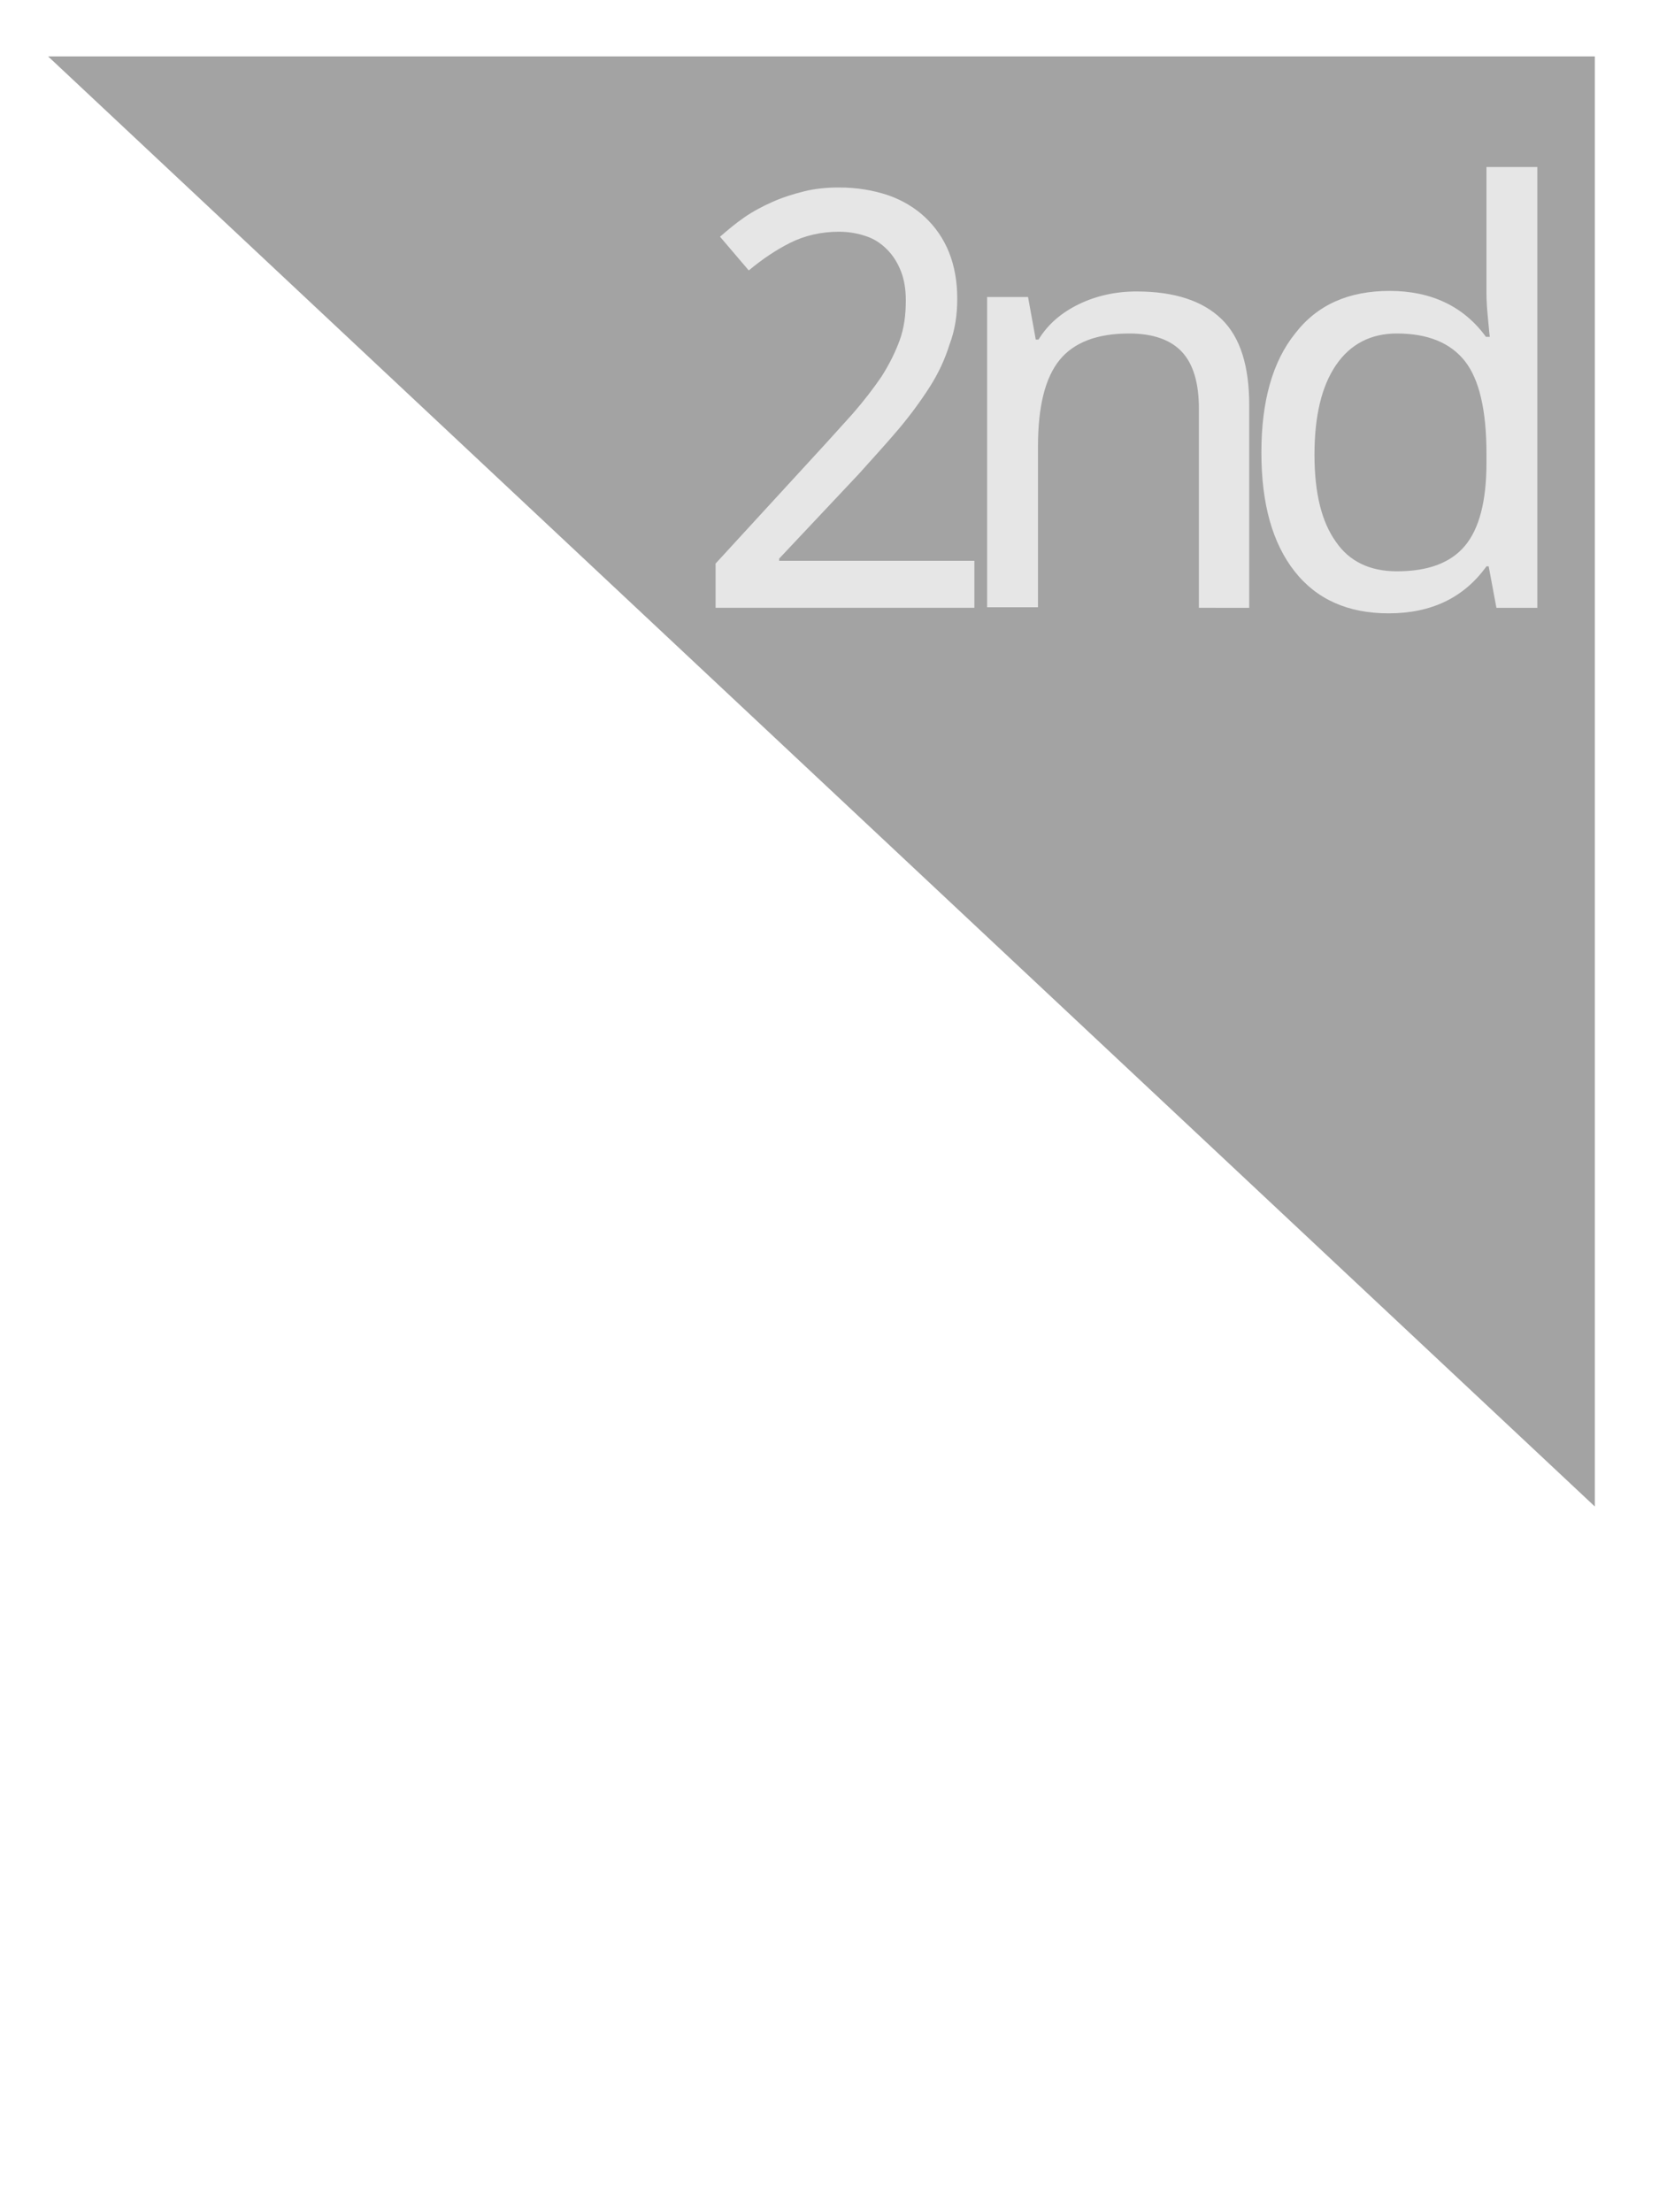 <?xml version="1.0" encoding="utf-8"?>
<!-- Generator: Adobe Illustrator 26.0.2, SVG Export Plug-In . SVG Version: 6.00 Build 0)  -->
<svg version="1.1" id="Layer_1" xmlns="http://www.w3.org/2000/svg" xmlns:xlink="http://www.w3.org/1999/xlink" x="0px" y="0px"
	 viewBox="0 0 30 40" style="enable-background:new 0 0 30 40;" xml:space="preserve">
<style type="text/css">
	.st0{fill:#A3A3A3;}
	.st1{fill:#E6E6E6;}
</style>
<g>
	<polygon class="st0" points="28.84,27.24 0.87,1.02 28.84,1.02 	"/>
	<g>
		<path class="st1" d="M17.61,10.99h-4.67v-0.8l1.79-1.95c0.26-0.28,0.48-0.53,0.69-0.76c0.2-0.23,0.37-0.45,0.52-0.67
			c0.14-0.22,0.25-0.44,0.33-0.66c0.08-0.22,0.11-0.46,0.11-0.72c0-0.2-0.03-0.38-0.09-0.53c-0.06-0.15-0.14-0.28-0.25-0.39
			c-0.11-0.11-0.23-0.19-0.38-0.24c-0.15-0.05-0.31-0.08-0.49-0.08c-0.32,0-0.62,0.07-0.88,0.2c-0.26,0.13-0.51,0.3-0.75,0.5
			l-0.52-0.61c0.14-0.12,0.28-0.24,0.44-0.35c0.16-0.11,0.33-0.2,0.51-0.28c0.18-0.08,0.37-0.14,0.57-0.19
			c0.2-0.05,0.41-0.07,0.63-0.07c0.33,0,0.62,0.05,0.89,0.14c0.26,0.09,0.49,0.23,0.67,0.4c0.18,0.17,0.33,0.38,0.43,0.63
			c0.1,0.25,0.15,0.53,0.15,0.84c0,0.29-0.04,0.57-0.14,0.83C17.09,6.49,16.97,6.75,16.81,7c-0.16,0.25-0.35,0.51-0.57,0.77
			c-0.22,0.26-0.46,0.52-0.71,0.8l-1.44,1.53v0.04h3.53V10.99z"/>
		<path class="st1" d="M21.68,10.99v-3.6c0-0.46-0.1-0.8-0.3-1.02c-0.2-0.22-0.52-0.34-0.96-0.34c-0.58,0-1,0.16-1.26,0.48
			c-0.26,0.32-0.39,0.84-0.39,1.56v2.91h-0.92V5.37h0.74l0.14,0.77h0.05c0.17-0.28,0.42-0.49,0.73-0.64
			c0.31-0.15,0.66-0.23,1.04-0.23c0.69,0,1.2,0.17,1.54,0.5c0.34,0.33,0.5,0.85,0.5,1.56v3.66H21.68z"/>
		<path class="st1" d="M25.11,11.09c-0.73,0-1.3-0.25-1.7-0.76c-0.4-0.51-0.6-1.22-0.6-2.15c0-0.92,0.2-1.64,0.61-2.15
			c0.4-0.52,0.97-0.77,1.71-0.77c0.75,0,1.34,0.28,1.74,0.83h0.07c-0.01-0.07-0.02-0.21-0.04-0.41c-0.02-0.21-0.02-0.35-0.02-0.42
			V3.02h0.92v7.97h-0.74l-0.14-0.75h-0.04C26.47,10.81,25.88,11.09,25.11,11.09z M25.26,10.33c0.56,0,0.97-0.15,1.23-0.46
			c0.26-0.31,0.39-0.81,0.39-1.5V8.2c0-0.78-0.13-1.34-0.39-1.67c-0.26-0.33-0.67-0.5-1.23-0.5c-0.47,0-0.84,0.19-1.1,0.57
			c-0.26,0.38-0.39,0.92-0.39,1.62c0,0.7,0.13,1.22,0.39,1.58C24.4,10.15,24.77,10.33,25.26,10.33z"/>
	</g>
</g>
</svg>
